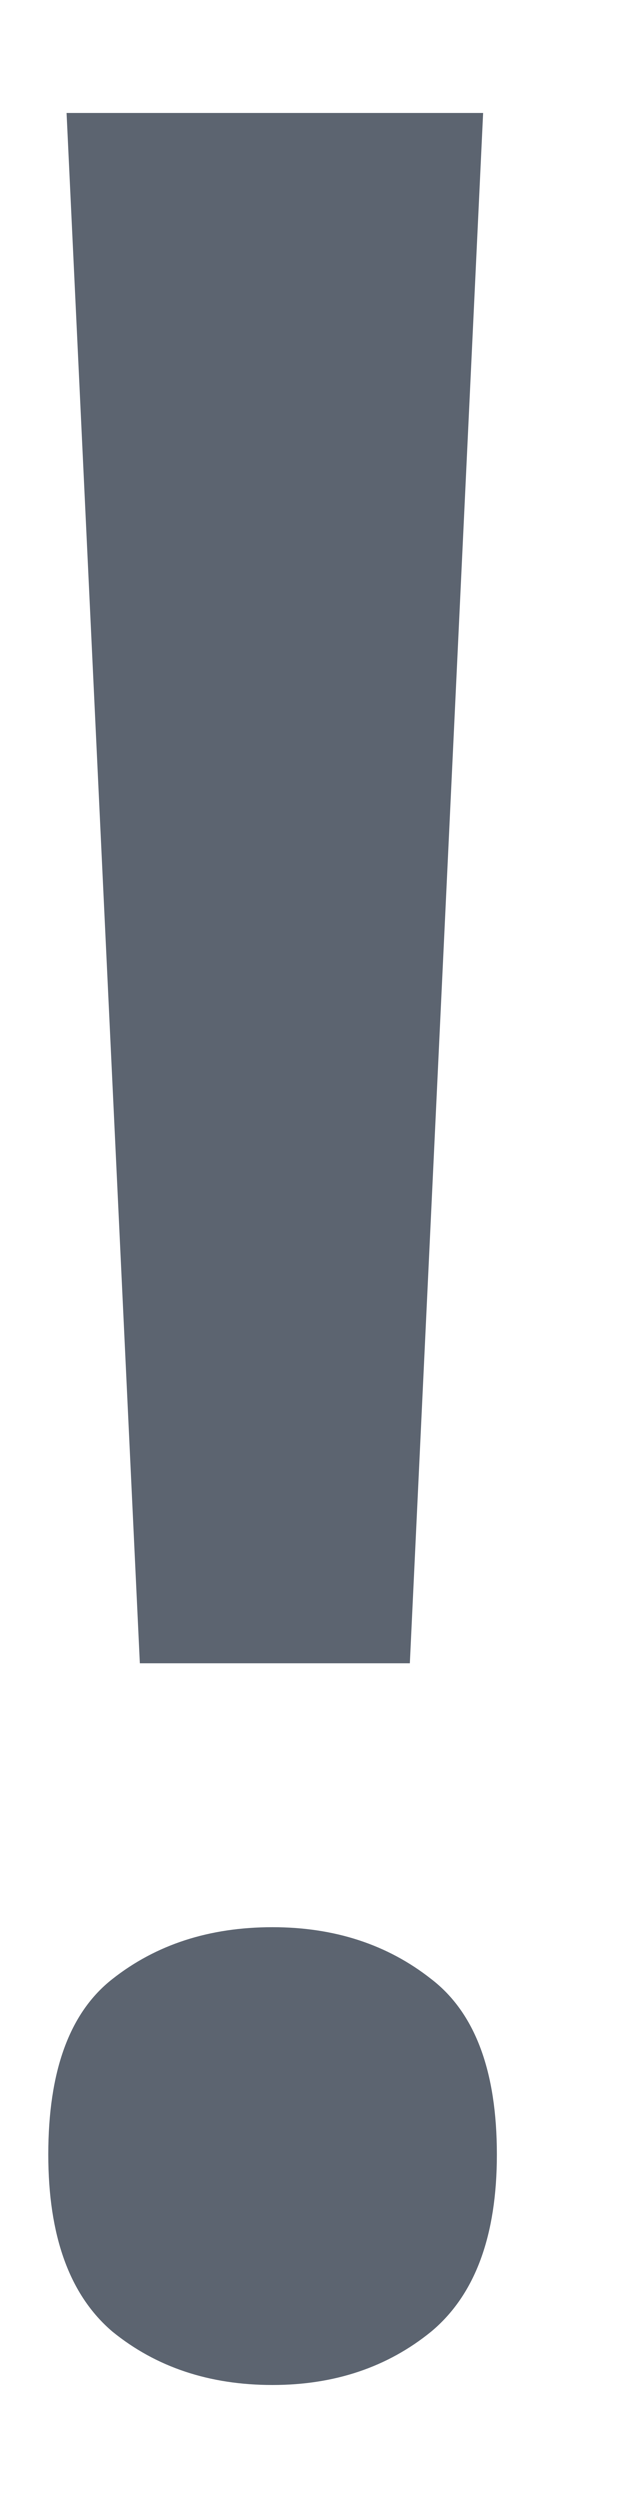 <svg width="4" height="16" viewBox="0 0 4 16" fill="none" xmlns="http://www.w3.org/2000/svg">
<path d="M2.623 10.645H0.895L0.426 0.723H3.092L2.623 10.645ZM0.309 13.789C0.309 13.255 0.445 12.881 0.719 12.666C0.999 12.445 1.34 12.334 1.744 12.334C2.141 12.334 2.48 12.445 2.76 12.666C3.04 12.881 3.18 13.255 3.18 13.789C3.18 14.31 3.04 14.688 2.76 14.922C2.48 15.15 2.141 15.264 1.744 15.264C1.34 15.264 0.999 15.15 0.719 14.922C0.445 14.688 0.309 14.31 0.309 13.789Z" fill="#5C6470"/>
</svg>
